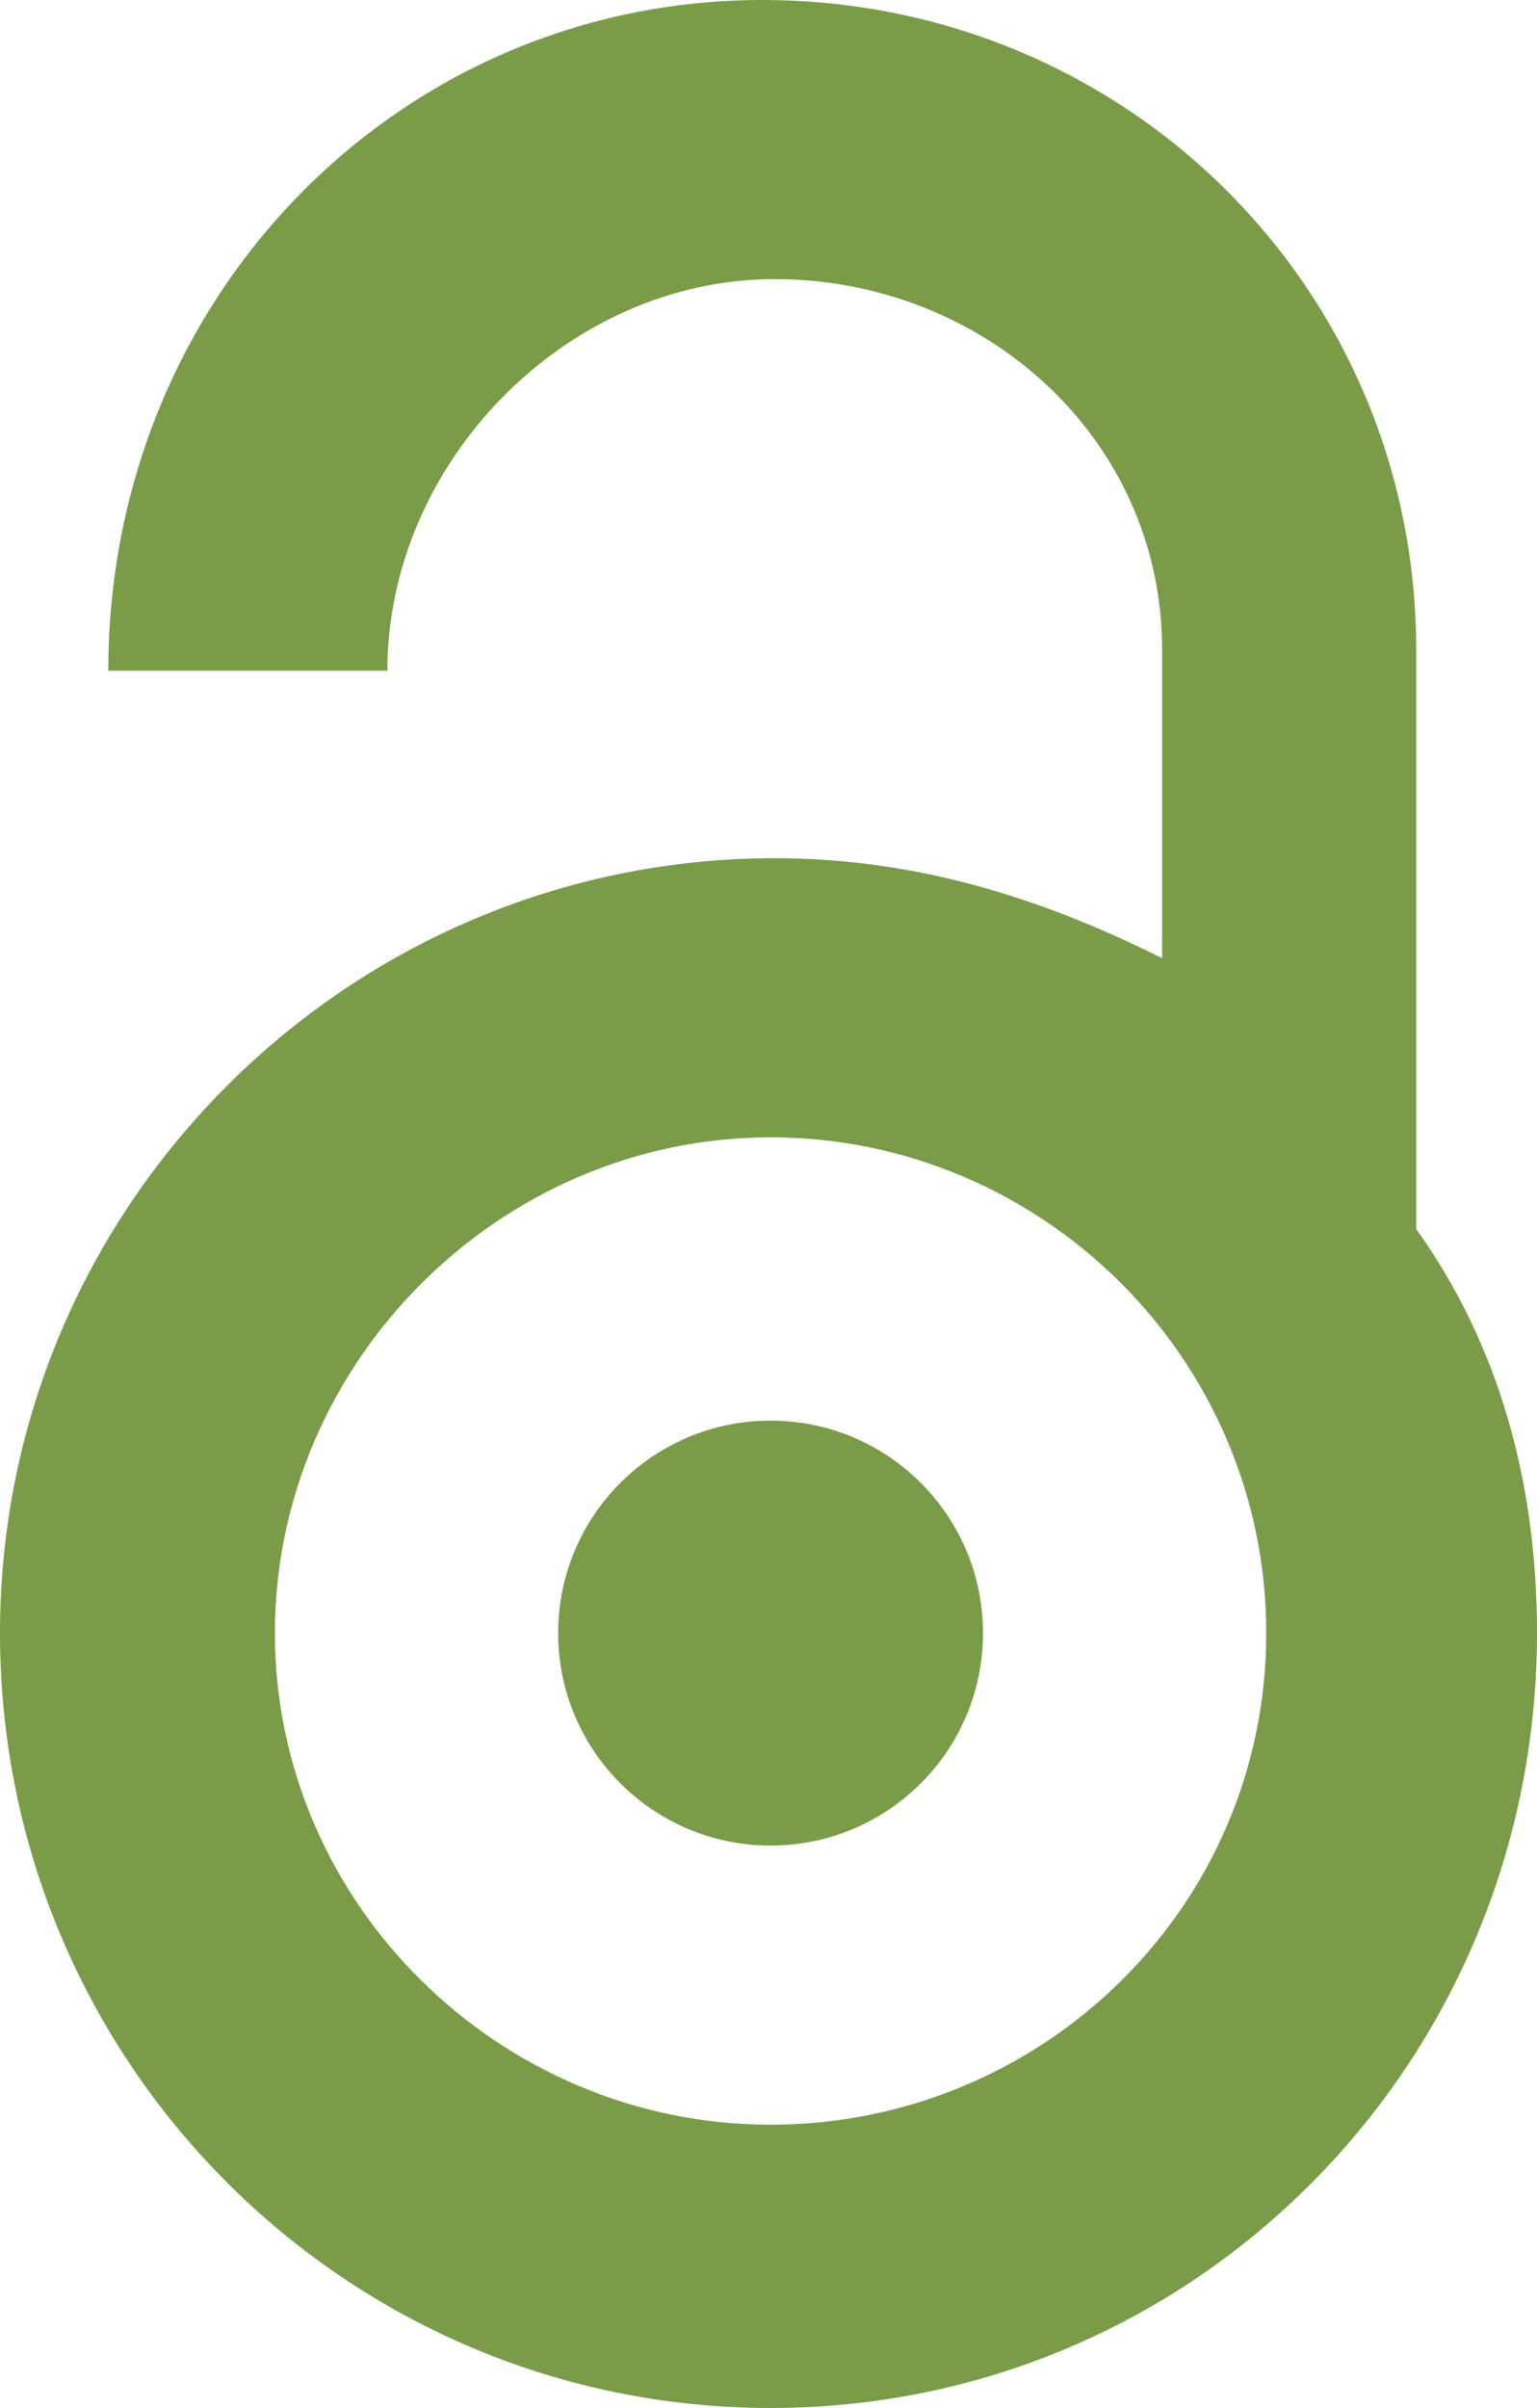 <?xml version="1.0" encoding="utf-8"?>
<!-- Generator: Adobe Illustrator 18.1.0, SVG Export Plug-In . SVG Version: 6.00 Build 0)  -->
<svg version="1.1" id="Layer_1" xmlns="http://www.w3.org/2000/svg" xmlns:xlink="http://www.w3.org/1999/xlink" x="0px" y="0px"
	 width="36.9px" height="57.8px" viewBox="0 0 36.9 57.8" enable-background="new 0 0 36.9 57.8" xml:space="preserve">
<g>
	<circle fill="#7A9C49" cx="18.5" cy="39.2" r="5.1"/>
	<g>
		<path fill="none" d="M18.5,27.3c-6.5,0-11.9,5.3-11.9,11.9S12,51,18.5,51s11.9-5.3,11.9-11.9S25,27.3,18.5,27.3z"/>
		<path fill="#7A9C49" d="M34,29.5V15.6C34,6.9,27,0,18.3,0S2.6,7.1,2.6,16.1h6.7c0-5,4.3-9.4,9.3-9.4s9.3,3.8,9.3,8.9V23
			c-3-1.5-6-2.4-9.3-2.4C8.4,20.6,0,28.9,0,39.2s8.3,18.6,18.5,18.6s18.4-8.3,18.4-18.6C36.9,35.6,36,32.3,34,29.5z M18.5,51
			C12,51,6.6,45.7,6.6,39.2S12,27.3,18.5,27.3s11.9,5.3,11.9,11.9S25,51,18.5,51z"/>
	</g>
</g>
</svg>
